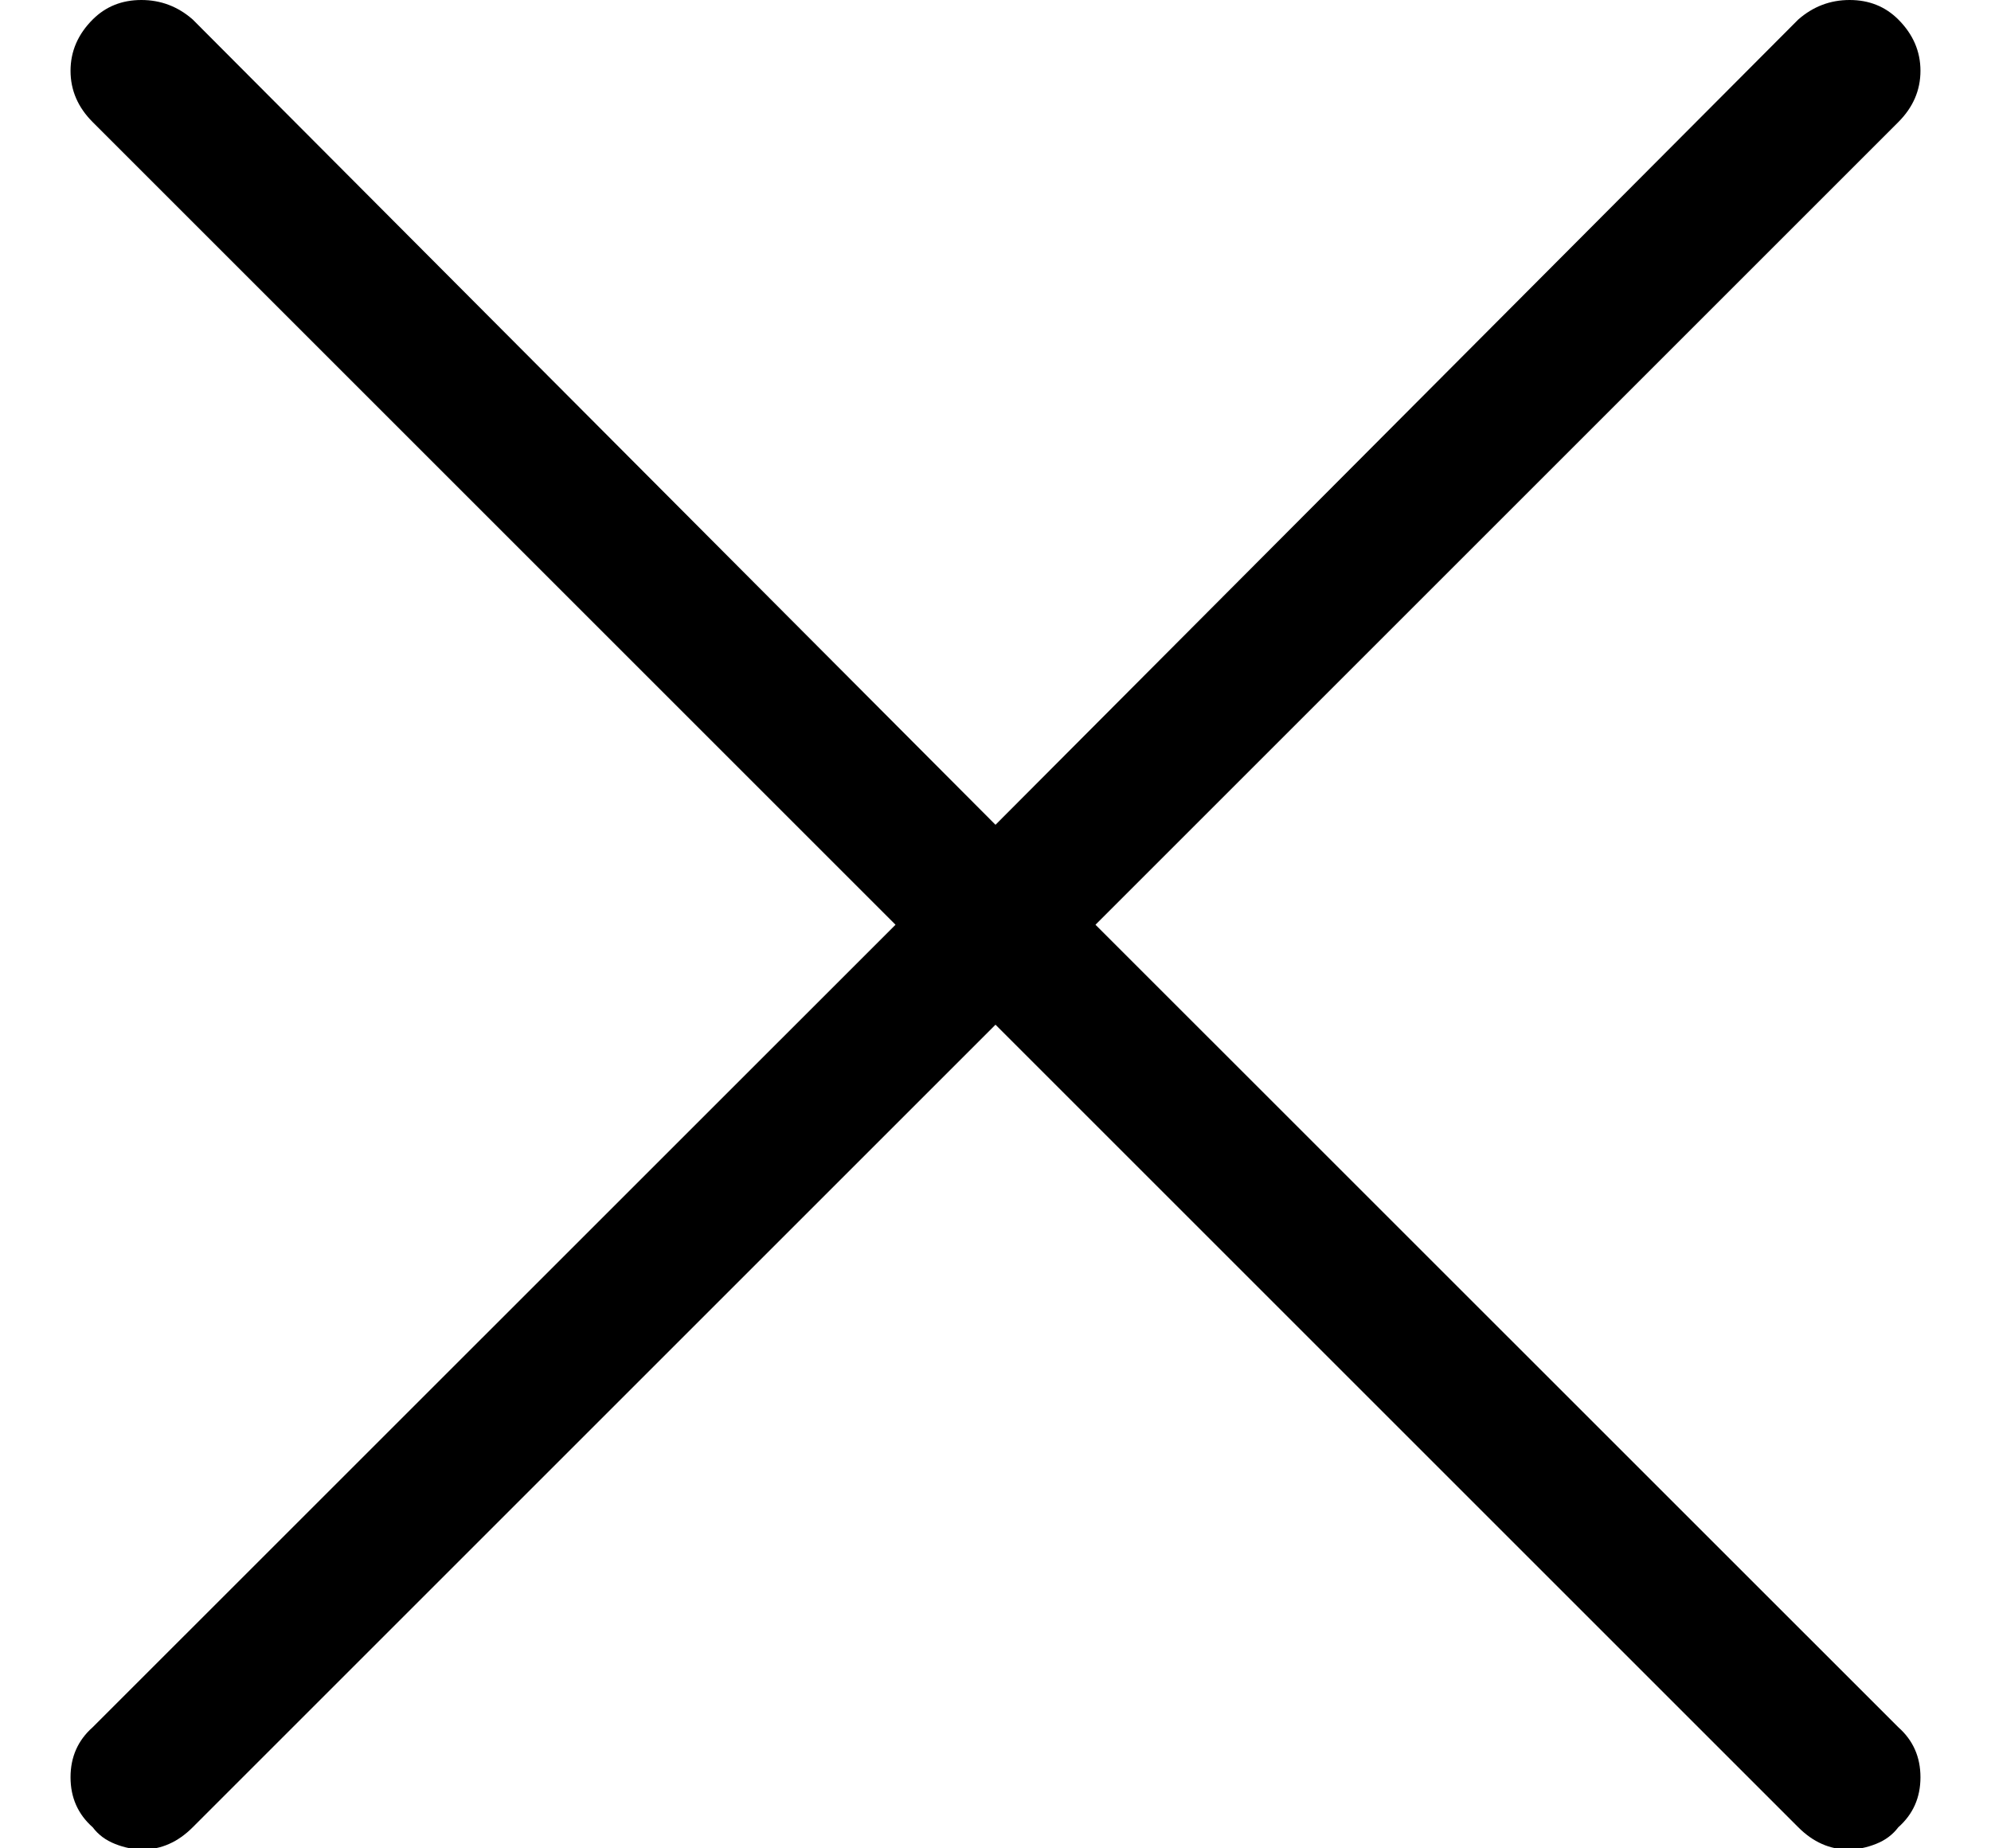 <?xml version="1.0" encoding="UTF-8"?>
<svg width="14px" height="13px" viewBox="0 0 14 13" version="1.1" xmlns="http://www.w3.org/2000/svg" xmlns:xlink="http://www.w3.org/1999/xlink">
    <!-- Generator: Sketch 48.2 (47327) - http://www.bohemiancoding.com/sketch -->
    <title></title>
    <desc>Created with Sketch.</desc>
    <defs></defs>
    <g id="Dashboard" stroke="none" stroke-width="1" fill="none" fill-rule="evenodd">
        <path d="M7.703,6.504 L13.348,12.148 C13.452,12.24 13.504,12.357 13.504,12.5 C13.504,12.643 13.452,12.76 13.348,12.852 C13.309,12.904 13.257,12.943 13.191,12.969 C13.126,12.995 13.061,13.008 12.996,13.008 C12.931,13.008 12.869,12.995 12.811,12.969 C12.752,12.943 12.697,12.904 12.645,12.852 L7,7.207 L1.355,12.852 C1.303,12.904 1.248,12.943 1.189,12.969 C1.131,12.995 1.069,13.008 1.004,13.008 C0.939,13.008 0.874,12.995 0.809,12.969 C0.743,12.943 0.691,12.904 0.652,12.852 C0.548,12.76 0.496,12.643 0.496,12.5 C0.496,12.357 0.548,12.24 0.652,12.148 L6.297,6.504 L0.652,0.859 C0.548,0.755 0.496,0.635 0.496,0.498 C0.496,0.361 0.548,0.241 0.652,0.137 C0.743,0.046 0.857,0 0.994,0 C1.131,0 1.251,0.046 1.355,0.137 L7,5.801 L12.645,0.137 C12.749,0.046 12.869,0 13.006,0 C13.143,0 13.257,0.046 13.348,0.137 C13.452,0.241 13.504,0.361 13.504,0.498 C13.504,0.635 13.452,0.755 13.348,0.859 L7.703,6.504 Z" id="" fill="#000000"></path>
    </g>
</svg>